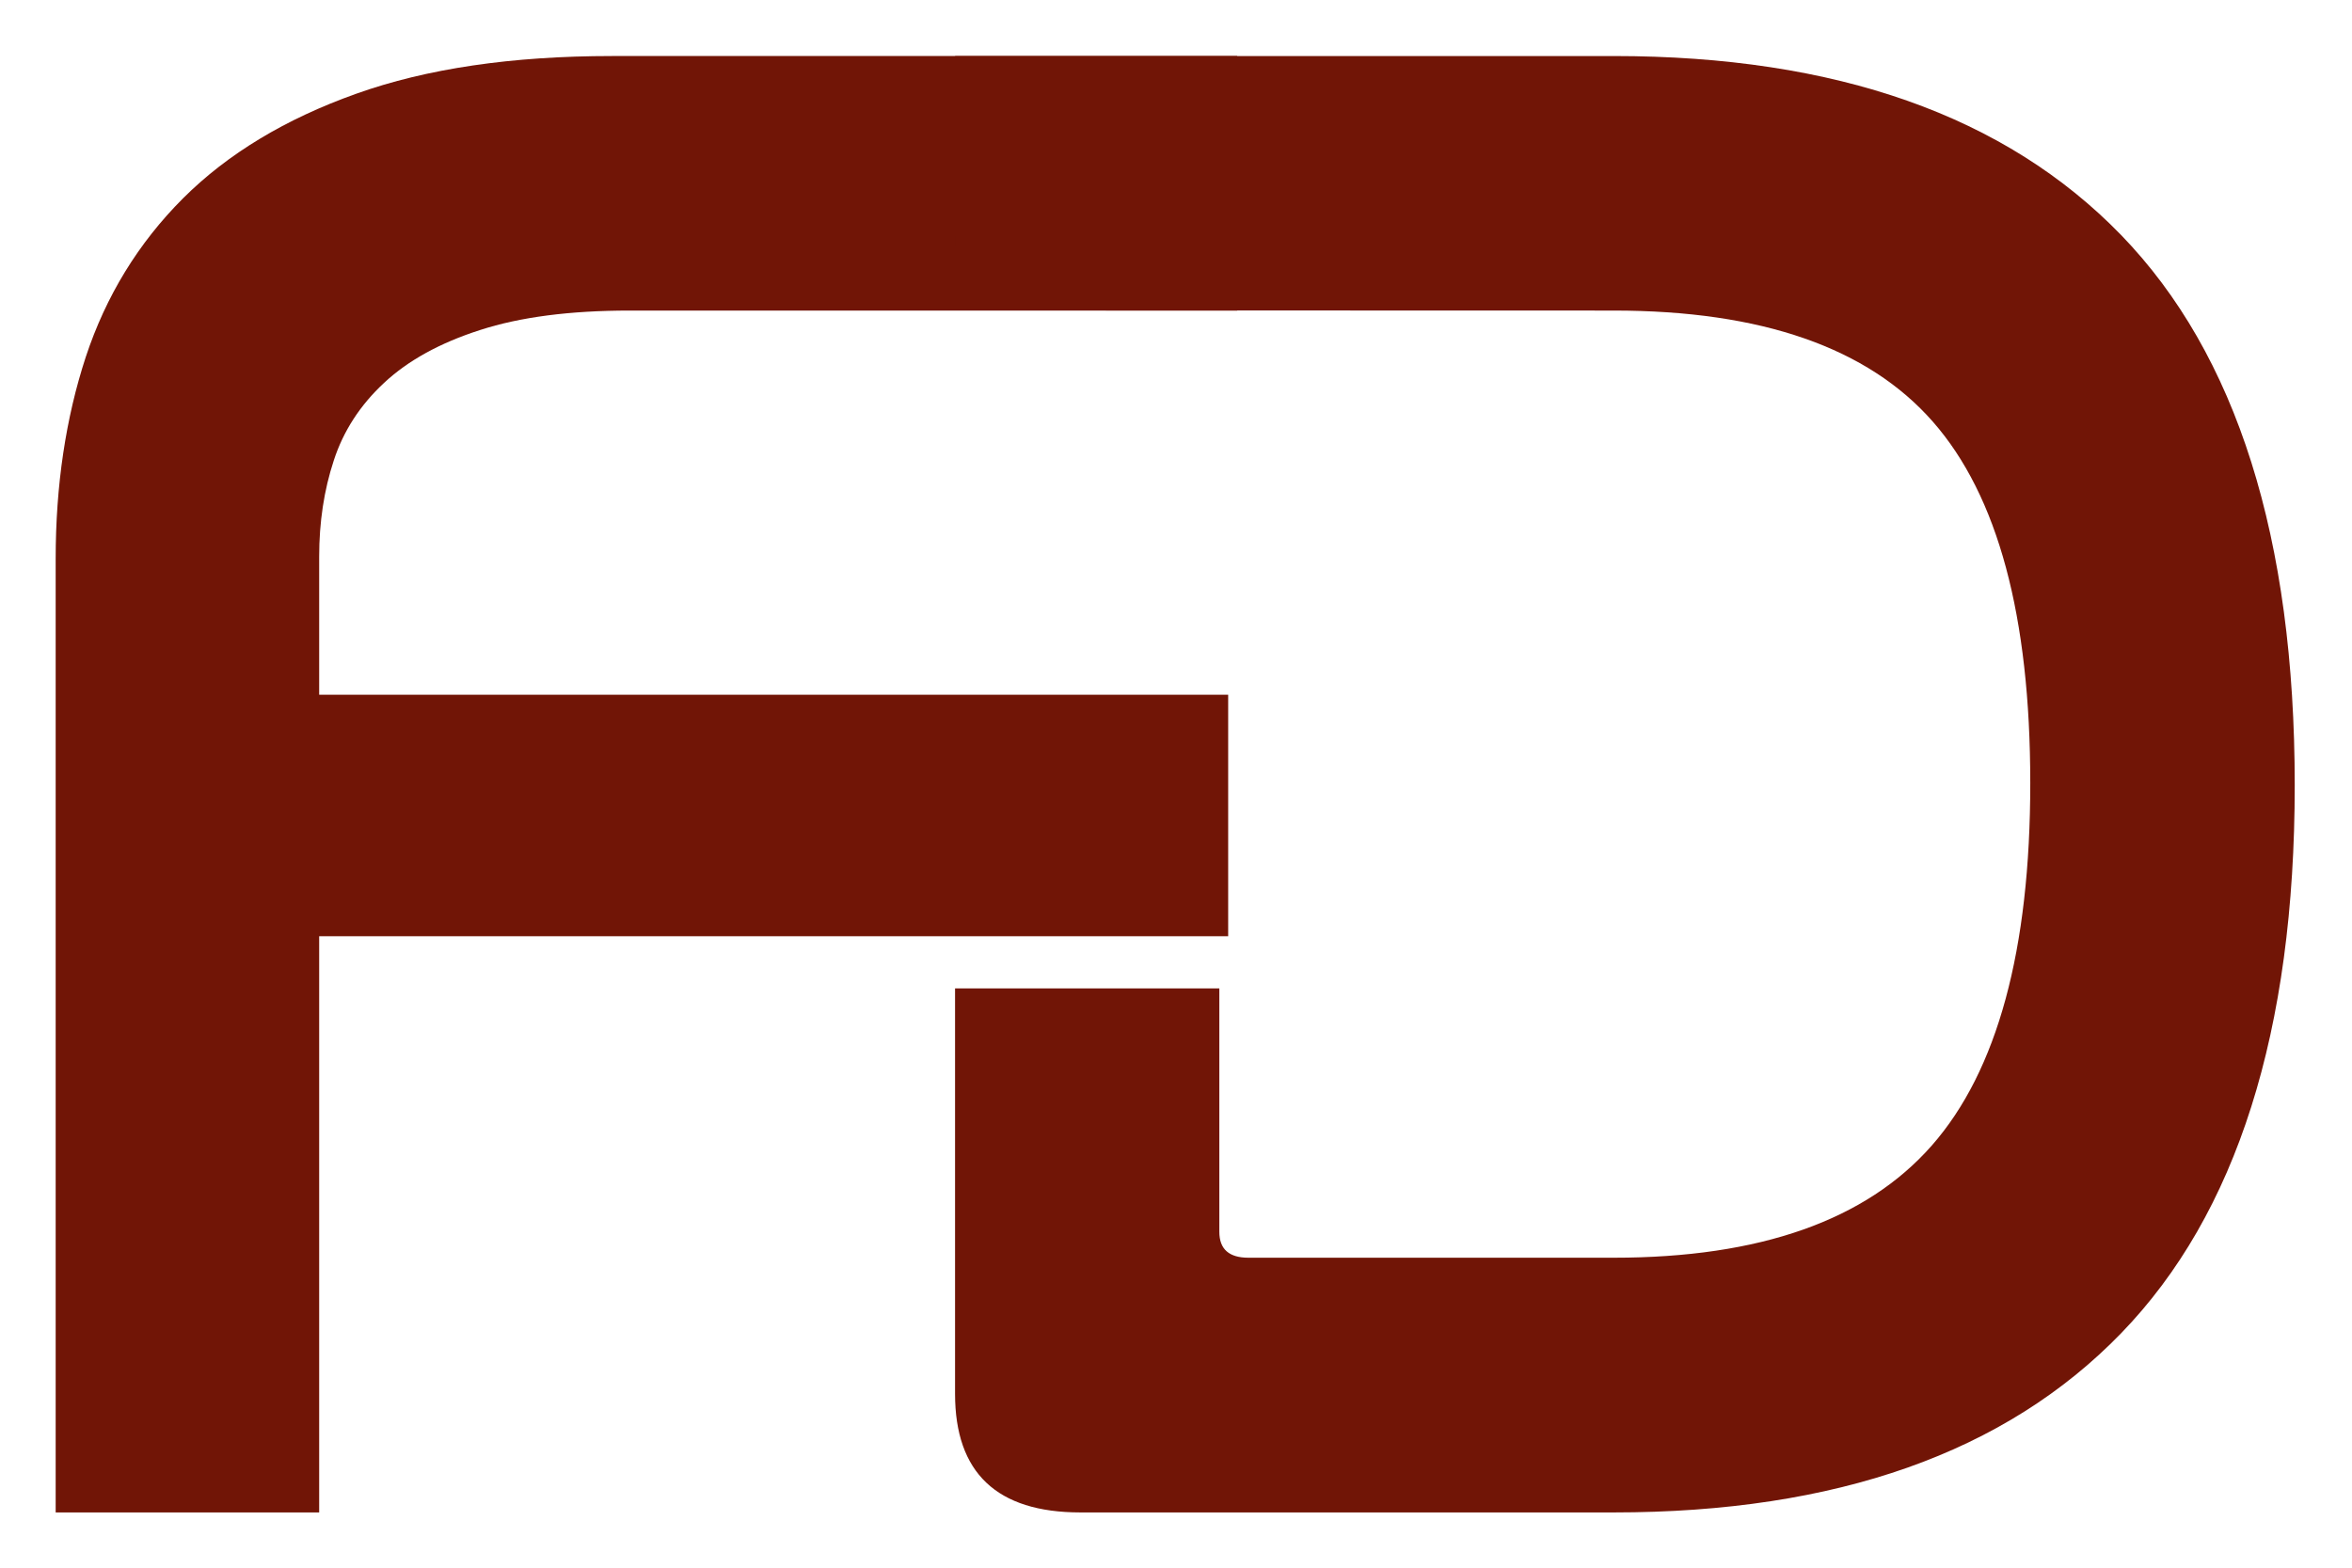 <?xml version="1.0" encoding="UTF-8" standalone="no"?>
<!DOCTYPE svg PUBLIC "-//W3C//DTD SVG 1.1//EN" "http://www.w3.org/Graphics/SVG/1.1/DTD/svg11.dtd">
<svg width="100%" height="100%" viewBox="0 0 420 280" version="1.1" xmlns="http://www.w3.org/2000/svg" xmlns:xlink="http://www.w3.org/1999/xlink" xml:space="preserve" xmlns:serif="http://www.serif.com/" style="fill-rule:evenodd;clip-rule:evenodd;stroke-linejoin:round;stroke-miterlimit:2;">
    <g id="Layer-1" serif:id="Layer 1" transform="matrix(1.035,0,0,1,-133.318,-5.961)">
        <g transform="matrix(1,0,0,1,186.394,203.844)">
            <path d="M0,-115.628C1.647,-120.88 4.537,-125.51 8.67,-129.487C12.772,-133.465 18.303,-136.634 25.232,-138.934C32.162,-141.264 40.77,-142.414 51.055,-142.414L155.869,-142.414L155.869,-187.876L47.979,-187.876C30.764,-187.876 16.034,-185.638 3.853,-181.133C-8.359,-176.627 -18.303,-170.412 -26.009,-162.457C-33.716,-154.471 -39.309,-145.024 -42.789,-134.117C-46.239,-123.21 -47.979,-111.184 -47.979,-98.102L-47.979,72.248L-2.517,72.248L-2.517,-30.671L154.315,-30.671L154.315,-73.802L-2.517,-73.802L-2.517,-98.475C-2.517,-104.628 -1.678,-110.345 0,-115.628" style="fill:rgb(113,21,6);fill-rule:nonzero;"/>
        </g>
        <g transform="matrix(1.003,0,0,1,494.774,244.117)">
            <path d="M0,-196.173C-19.919,-217.49 -49.004,-228.148 -87.288,-228.148L-200.57,-228.148L-200.585,-182.717L-87.288,-182.687C-61.869,-182.687 -43.566,-176.068 -32.379,-162.83C-21.193,-149.592 -15.63,-128.089 -15.63,-98.289C-15.63,-68.488 -21.286,-46.892 -32.566,-33.561C-43.877,-20.199 -62.118,-13.518 -87.288,-13.518L-150.12,-13.518C-153.445,-13.518 -155.123,-15.04 -155.123,-18.148L-155.123,-61.621L-200.585,-61.621L-200.585,10.782C-200.585,24.89 -193.407,31.975 -179.019,31.975L-87.288,31.975C-49.004,31.975 -19.919,21.317 0,-0.031C19.888,-21.349 29.862,-53.977 29.862,-97.916C29.862,-142.072 19.888,-174.856 0,-196.173" style="fill:rgb(113,21,6);fill-rule:nonzero;"/>
        </g>
    </g>
</svg>
